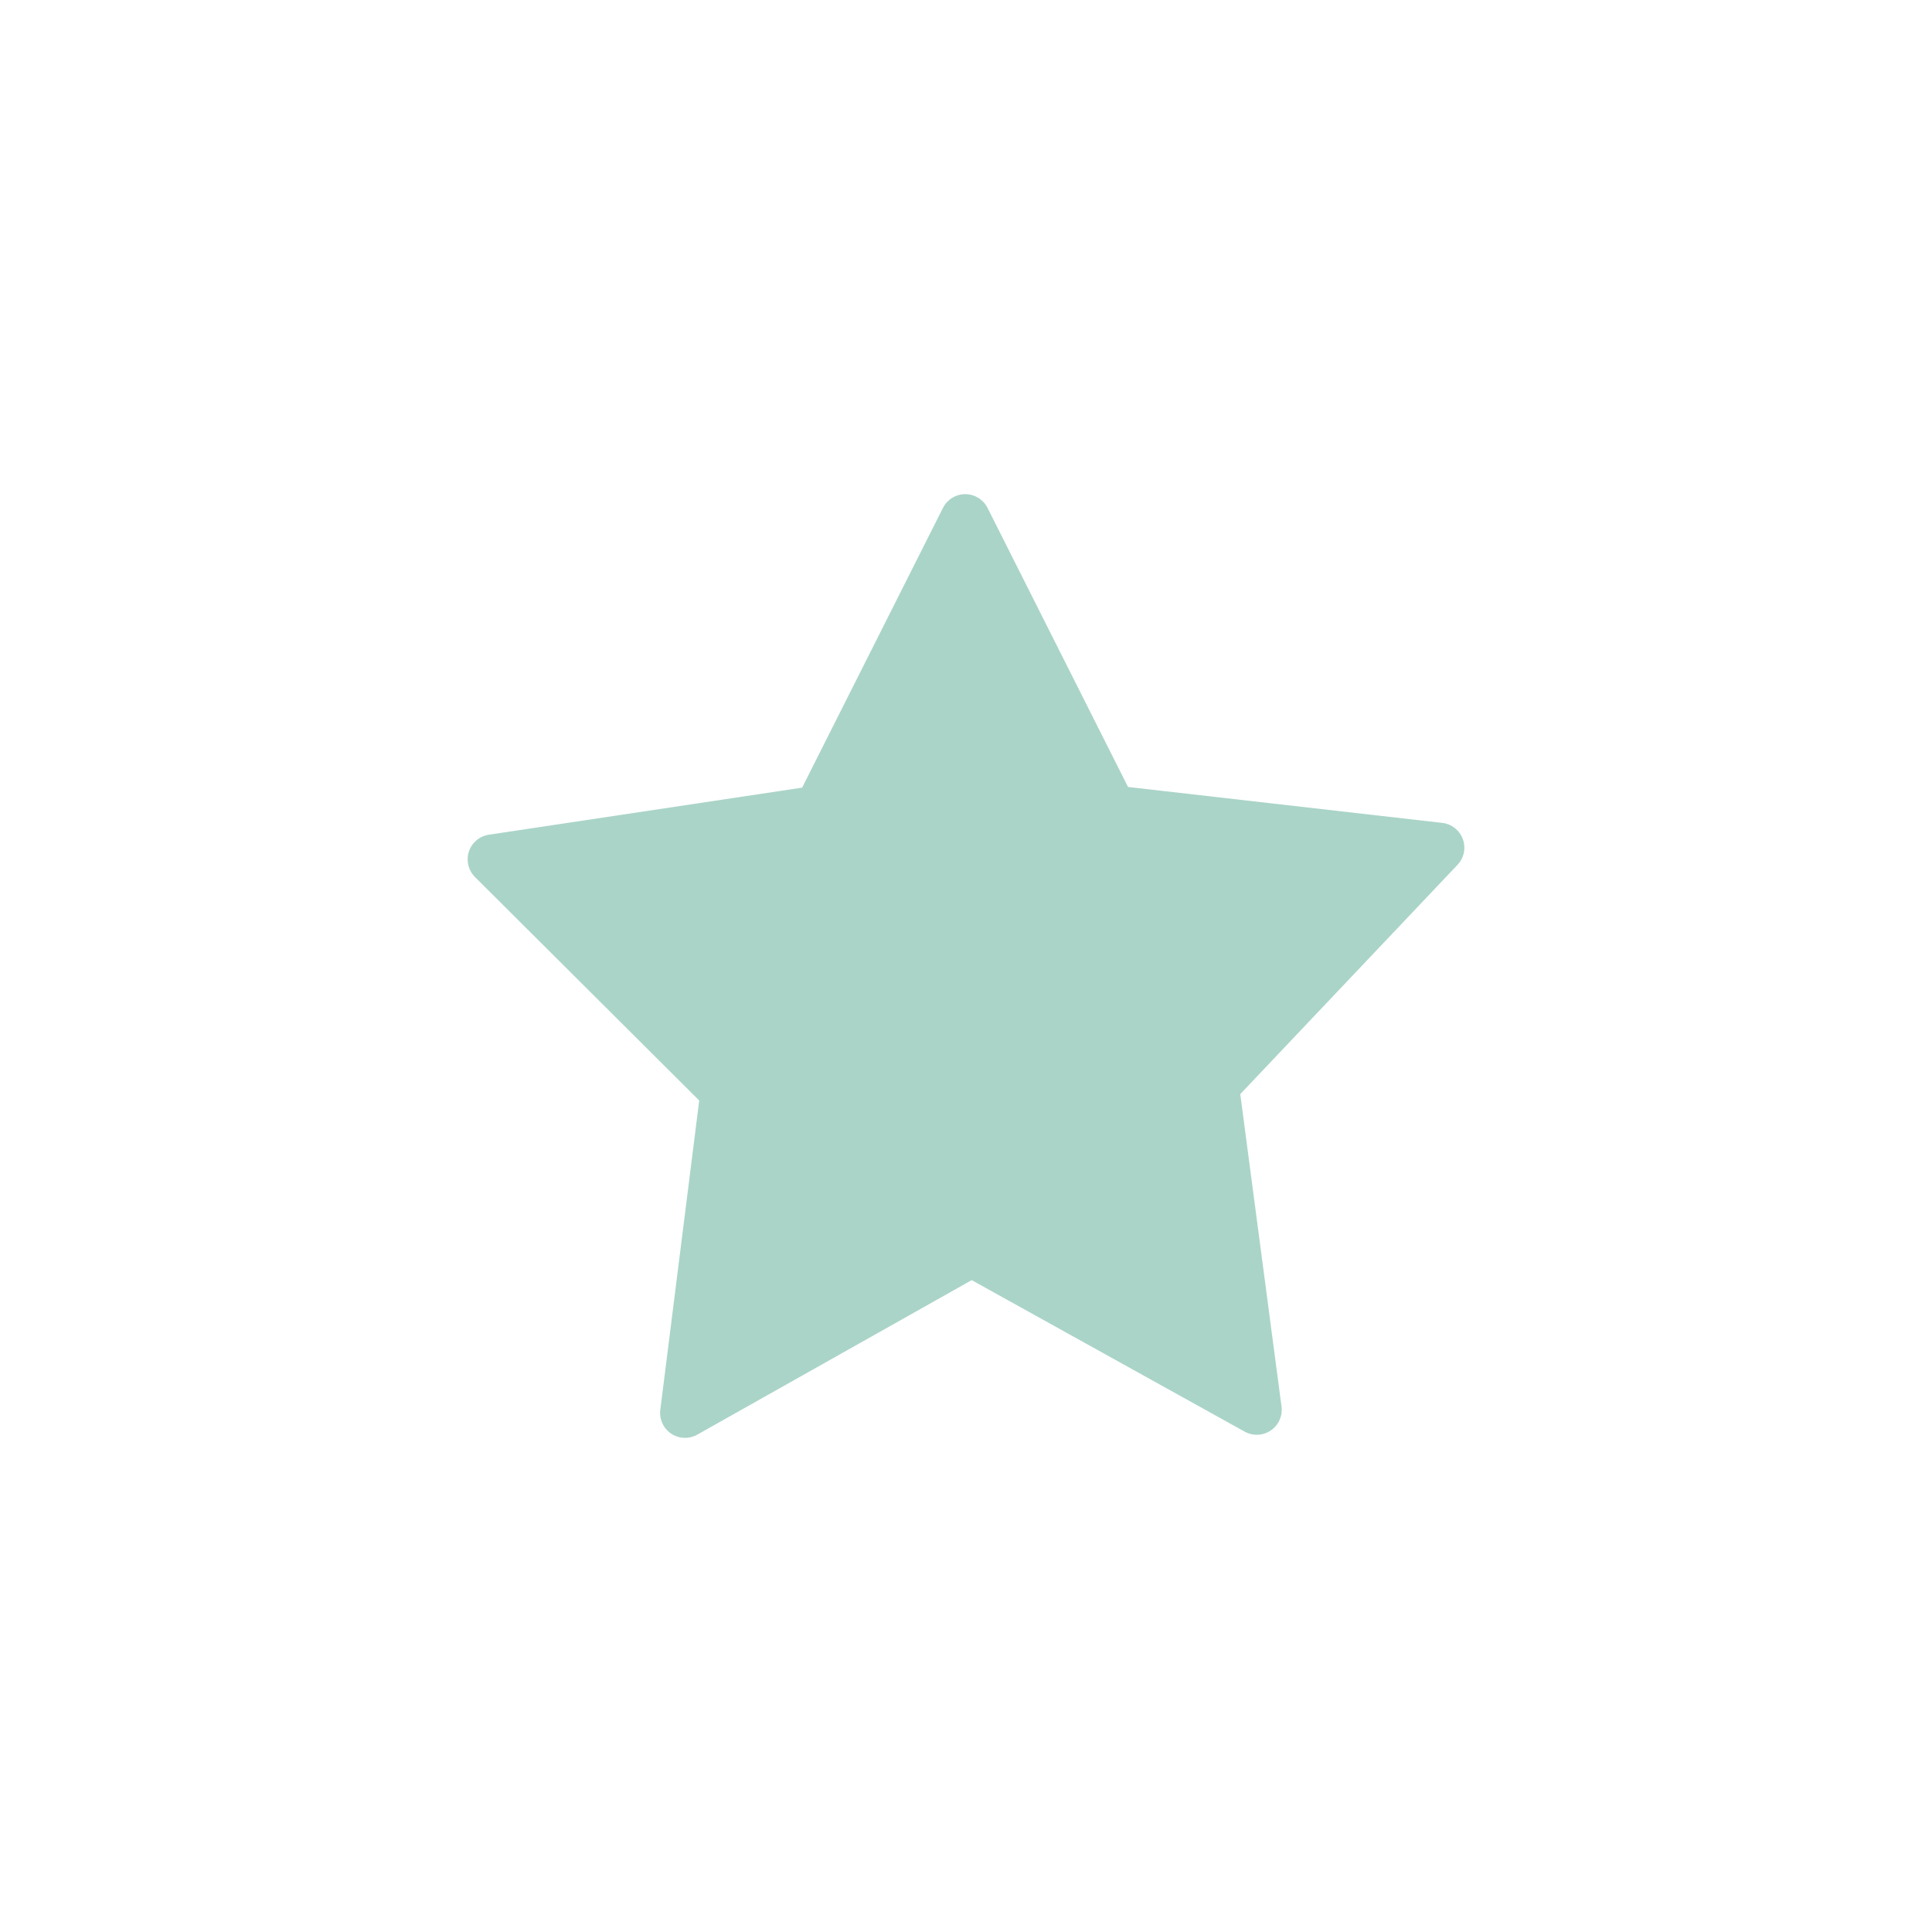 <?xml version="1.0" encoding="utf-8"?>
<!-- Generator: Adobe Illustrator 27.5.0, SVG Export Plug-In . SVG Version: 6.00 Build 0)  -->
<svg version="1.1" xmlns="http://www.w3.org/2000/svg" xmlns:xlink="http://www.w3.org/1999/xlink" x="0px" y="0px"
	 viewBox="0 0 1122 1122" style="enable-background:new 0 0 1122 1122;" xml:space="preserve">
<g id="Bg">
	<rect style="fill:#FFFFFF;" width="1122" height="1122"/>
</g>
<g id="Object">
	<path style="fill:#AAD4C8;" d="M849.54,487.32c-1.888-5.159-6.5-8.796-11.959-9.426l-182.482-20.864L573.493,294.94
		c-2.457-4.863-7.493-7.962-12.933-7.962c-5.465,0-10.482,3.099-12.933,7.962l-81.794,162.483l-181.931,27.334
		c-5.387,0.802-9.901,4.609-11.596,9.786c-1.707,5.178-0.315,10.936,3.534,14.776L406.069,639.12L383.47,818.739
		c-0.678,5.411,1.767,10.794,6.282,13.829c4.527,3.038,10.434,3.274,15.185,0.599l159.369-89.74l158.546,87.994
		c4.769,2.642,10.658,2.375,15.172-0.693c4.515-3.068,6.924-8.467,6.21-13.862l-23.96-181.462l126.179-133.167
		C850.229,498.241,851.409,492.482,849.54,487.32z"/>
</g>
</svg>
